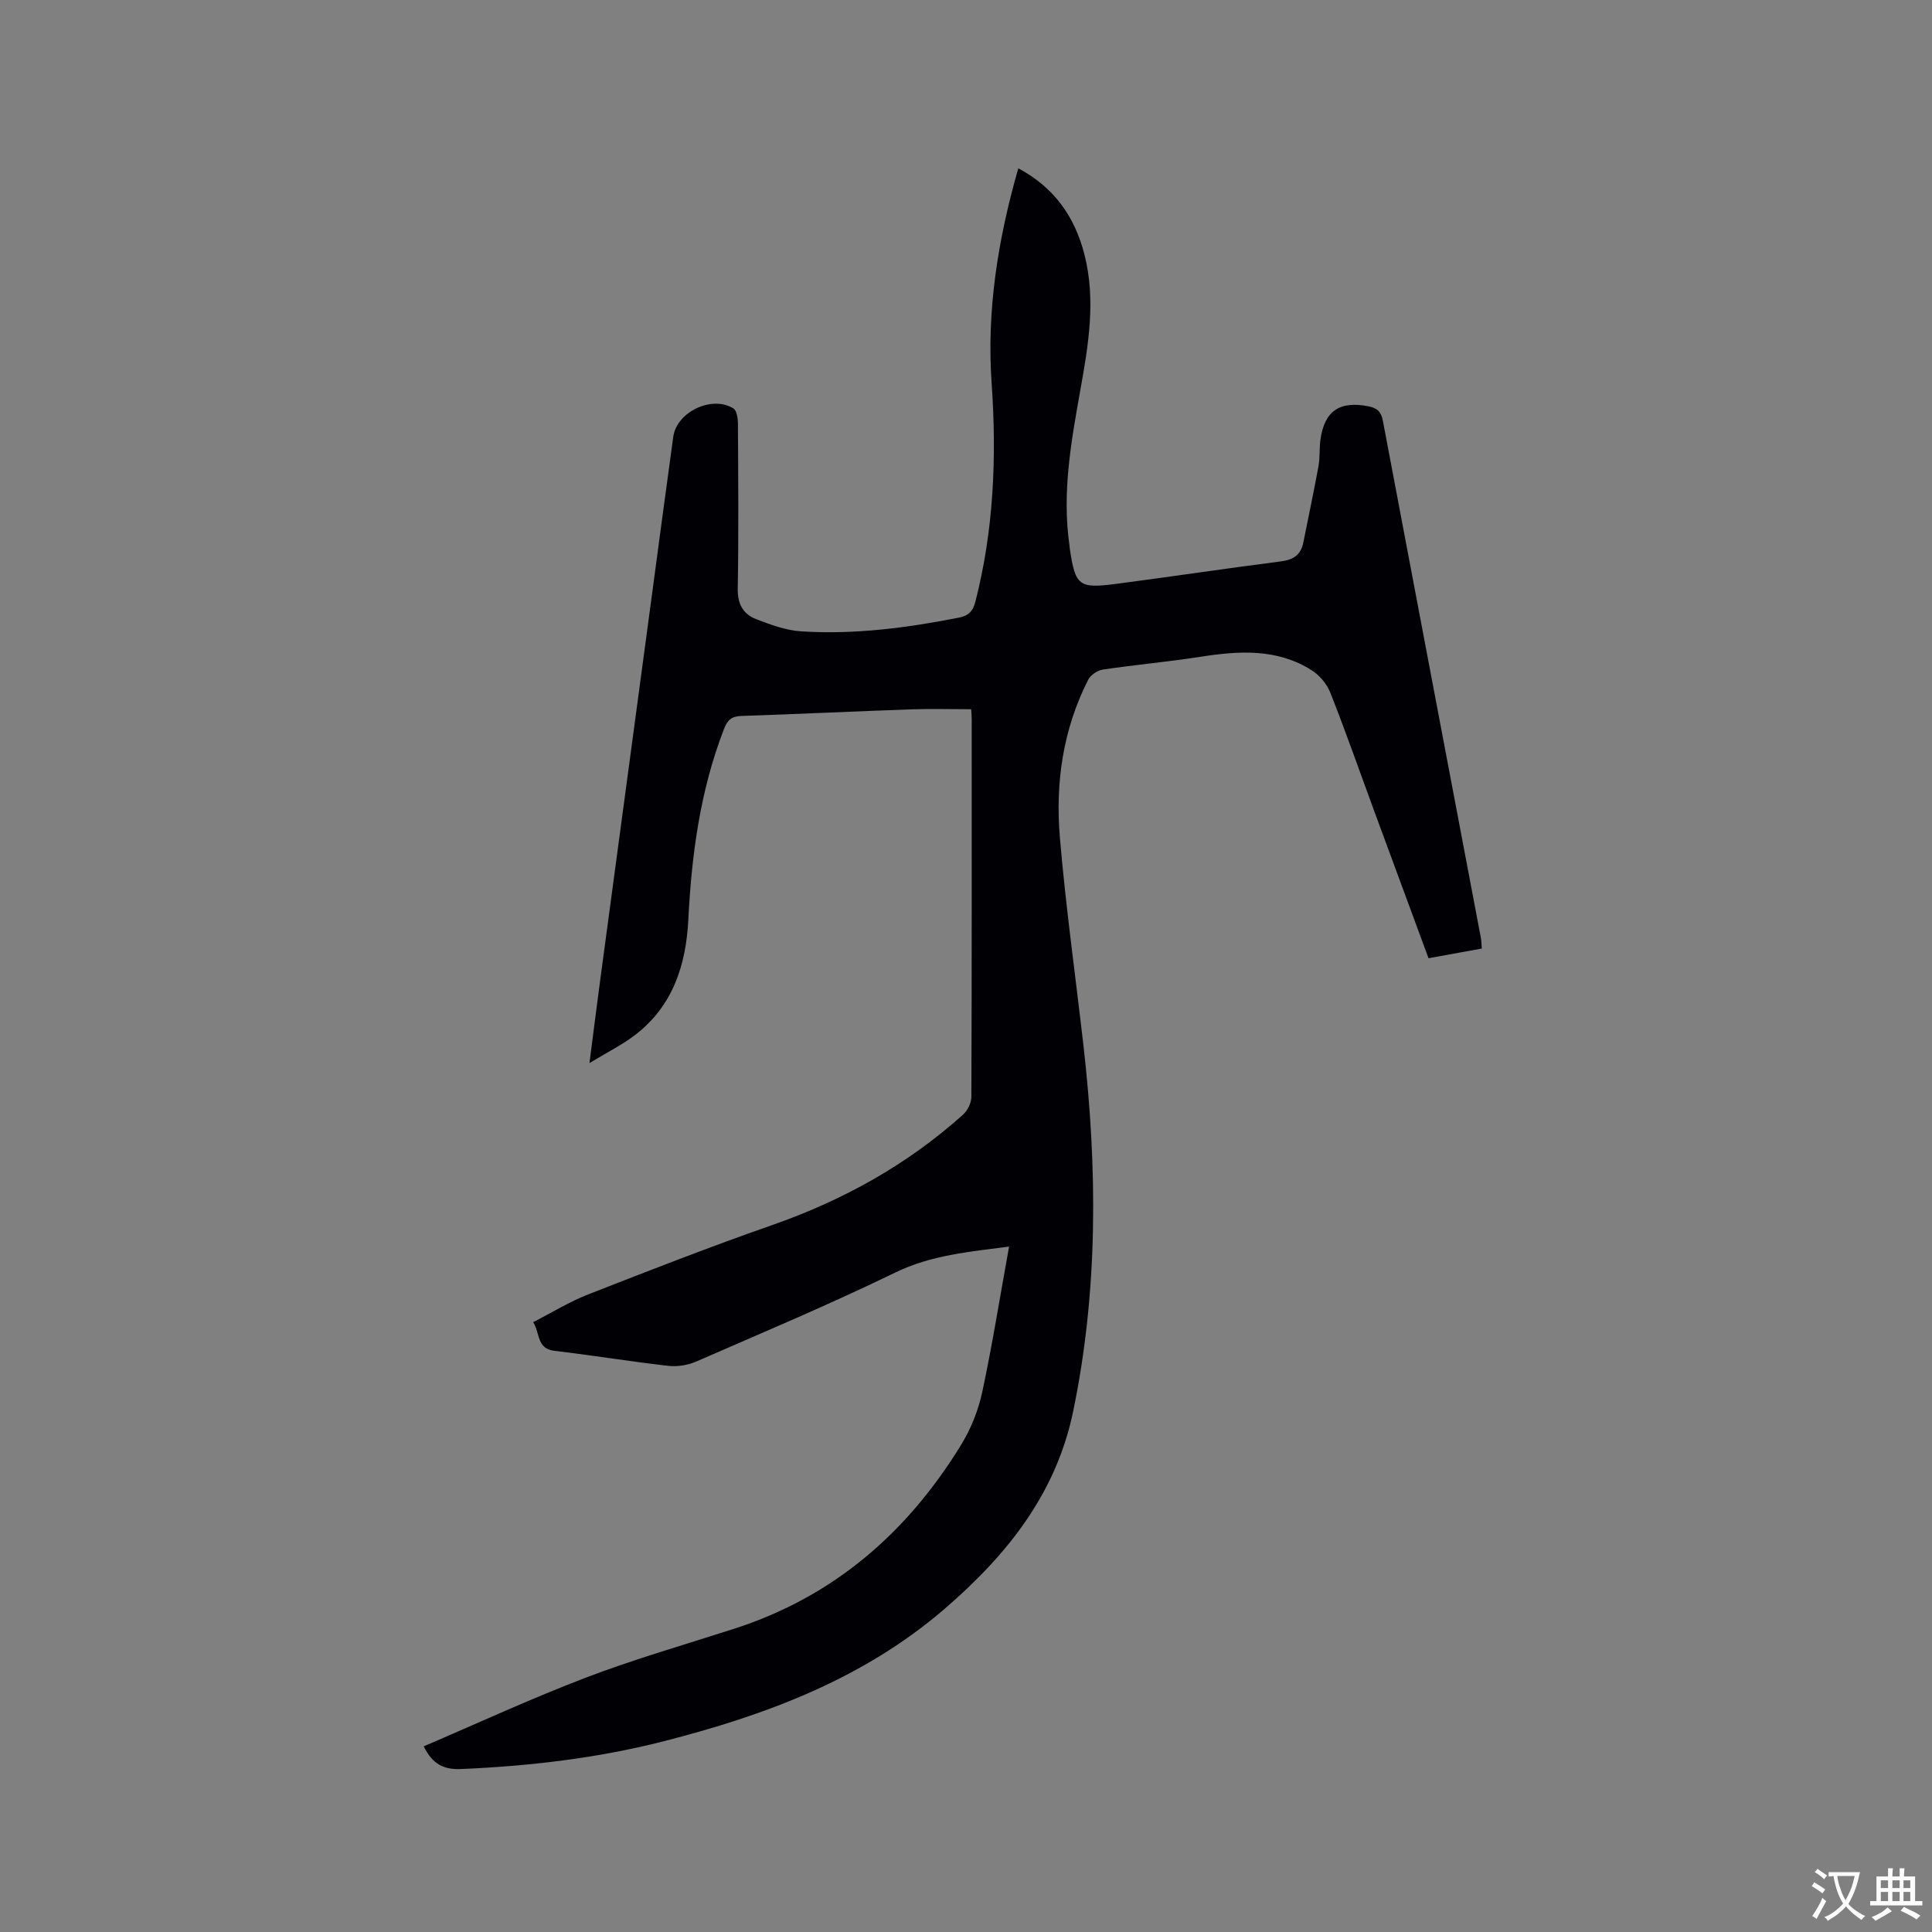 <svg enable-background="new 0 0 400 400" viewBox="0 0 400 400" xmlns="http://www.w3.org/2000/svg"><rect x="0" y="0" width="400" height="400" fill="#808080" stroke="none"/><path d="m208.92 258.09c-8.43 1.1-16.17 1.78-23.58 5.38-13.51 6.57-27.38 12.4-41.17 18.41-1.74.76-3.89 1.12-5.77.91-7.89-.9-15.74-2.19-23.63-3.12-3.67-.43-2.92-3.59-4.38-5.93 3.89-1.99 7.49-4.22 11.37-5.74 12.61-4.93 25.22-9.86 38-14.32 14.7-5.13 28.02-12.49 39.61-22.89.95-.85 1.74-2.45 1.74-3.71.1-26.09.07-52.17.07-78.26 0-.62-.07-1.25-.11-1.98-4.19 0-8.26-.12-12.33.02-11.75.41-23.5.98-35.25 1.37-2.02.07-2.87.82-3.59 2.69-4.93 12.71-6.71 25.98-7.39 39.48-.47 9.33-3.17 17.78-10.86 23.76-2.71 2.11-5.86 3.65-9.61 5.94.84-6.52 1.54-12.02 2.27-17.52 3.53-26.36 7.08-52.71 10.62-79.07 1.48-11.03 2.94-22.05 4.46-33.07.71-5.16 8.01-8.66 12.46-5.87.68.43.92 1.97.93 3 .06 11.45.16 22.91-.04 34.36-.05 3.16 1.16 5.23 3.79 6.25 3.02 1.17 6.22 2.34 9.4 2.54 10.95.69 21.78-.72 32.52-2.83 2-.39 2.96-1.23 3.5-3.35 3.81-14.86 4.42-29.93 3.36-45.14-1.06-15.1 1.28-29.78 5.52-44.55 7.45 3.96 11.71 10.06 13.7 17.88 2.39 9.41.81 18.73-.86 28.04-1.9 10.64-3.83 21.3-2.24 32.19.03.21.03.42.06.63 1.14 7.67 1.85 8.3 9.47 7.31 11.44-1.49 22.84-3.21 34.28-4.68 2.57-.33 4.09-1.36 4.6-3.89 1.05-5.27 2.17-10.53 3.14-15.81.32-1.76.16-3.6.39-5.38.8-6.06 3.98-8.19 9.94-7.02 1.88.37 2.66 1.18 3 3 6.74 35.69 13.53 71.38 20.29 107.06.12.61.11 1.24.19 2.21-3.68.67-7.26 1.31-11.03 2-3.78-10.24-7.48-20.25-11.17-30.27-3.03-8.24-5.94-16.54-9.16-24.71-.71-1.8-2.24-3.62-3.88-4.65-7.19-4.55-15.08-4.02-23.08-2.77-6.69 1.04-13.45 1.64-20.15 2.64-1.1.16-2.51 1.11-3.01 2.08-5.25 10.3-6.84 21.42-5.87 32.74 1.22 14.35 3.23 28.63 4.87 42.94 2.9 25.41 3.09 50.75-2.15 75.93-3.55 17.04-13.77 29.72-26.55 40.74-16.91 14.58-37.14 22.08-58.37 27.49-13.71 3.49-27.67 5.1-41.79 5.71-3.53.15-5.87-.96-7.73-4.7 11.19-4.78 22.22-9.89 33.54-14.21 10.07-3.84 20.47-6.83 30.75-10.14 20.64-6.64 35.9-19.95 47.05-38.19 2.01-3.29 3.51-7.11 4.32-10.88 2.09-9.83 3.67-19.74 5.54-30.05z" fill="#010105"/><g fill="#fafbfa"><path d="m377.9 391.2c-.2.3-.4.5-.6.8-.7-.6-1.4-1-2.2-1.5.2-.3.4-.5.5-.8.6.4 1.4.8 2.3 1.5zm-1.8 6.1c-.2-.2-.5-.4-.9-.6.4-.6.8-1.2 1.2-1.9s.7-1.3.9-1.9c.3.3.5.5.8.7-.7 1.3-1.4 2.6-2 3.7zm2.2-9c-.3.3-.5.5-.6.8-.6-.6-1.3-1.1-2-1.5.3-.3.5-.5.6-.7.6.5 1.3.9 2 1.4zm.3.2v-.9h2 4.5c-.3 1.3-.6 2.5-1 3.6s-.9 2.1-1.4 3c.4.5 1 1 1.6 1.4s1.2.8 1.9 1.1c-.3.2-.5.4-.8.8-.4-.3-1-.7-1.6-1.2s-1.2-1.1-1.6-1.6c-.5.6-1.1 1.1-1.7 1.6s-1.4.9-2.1 1.4c-.1-.3-.3-.5-.7-.8.6-.2 1.2-.5 1.9-1s1.4-1.1 2-1.8c-.5-.8-.9-1.6-1.2-2.5s-.6-2-.8-3.2c-.4.1-.7.1-1 .1zm2.5 2.7c.3 1 .7 1.7 1 2.2.3-.5.6-1.1 1-2s.6-1.9.9-3h-3.2-.4c.1.9.3 1.8.7 2.8z"/><path d="m396.5 388.5v1.5 3.6h1.5v.9c-.4 0-1 0-1.7 0h-7.9c-.5 0-.9 0-1.2 0v-.9h1.3v-3.5c0-.7 0-1.2 0-1.6h2.4c0-.8 0-1.4 0-1.7h1c0 .3-.1.8-.1 1.7h1.5c0-.8 0-1.4 0-1.7h1c0 .3-.1.9-.1 1.7zm-8.2 9.2c-.2-.3-.5-.5-.8-.8.8-.3 1.4-.6 1.9-.9s1-.7 1.4-1.1c.3.3.6.5.9.8-1.6 1-2.8 1.6-3.4 2zm2.6-6.8v-1.6h-1.5v1.6zm0 2.7v-1.9h-1.5v1.9zm2.4-2.7v-1.6h-1.5v1.6zm0 2.7v-1.9h-1.5v1.9zm.2 2 .7-.8c.4.2.9.5 1.6.8s1.3.7 1.8 1c-.3.3-.5.5-.8.8-.4-.3-1.5-1-3.3-1.8zm2-4.7v-1.6h-1.4v1.6zm0 2.7v-1.9h-1.4v1.9z"/></g></svg>
